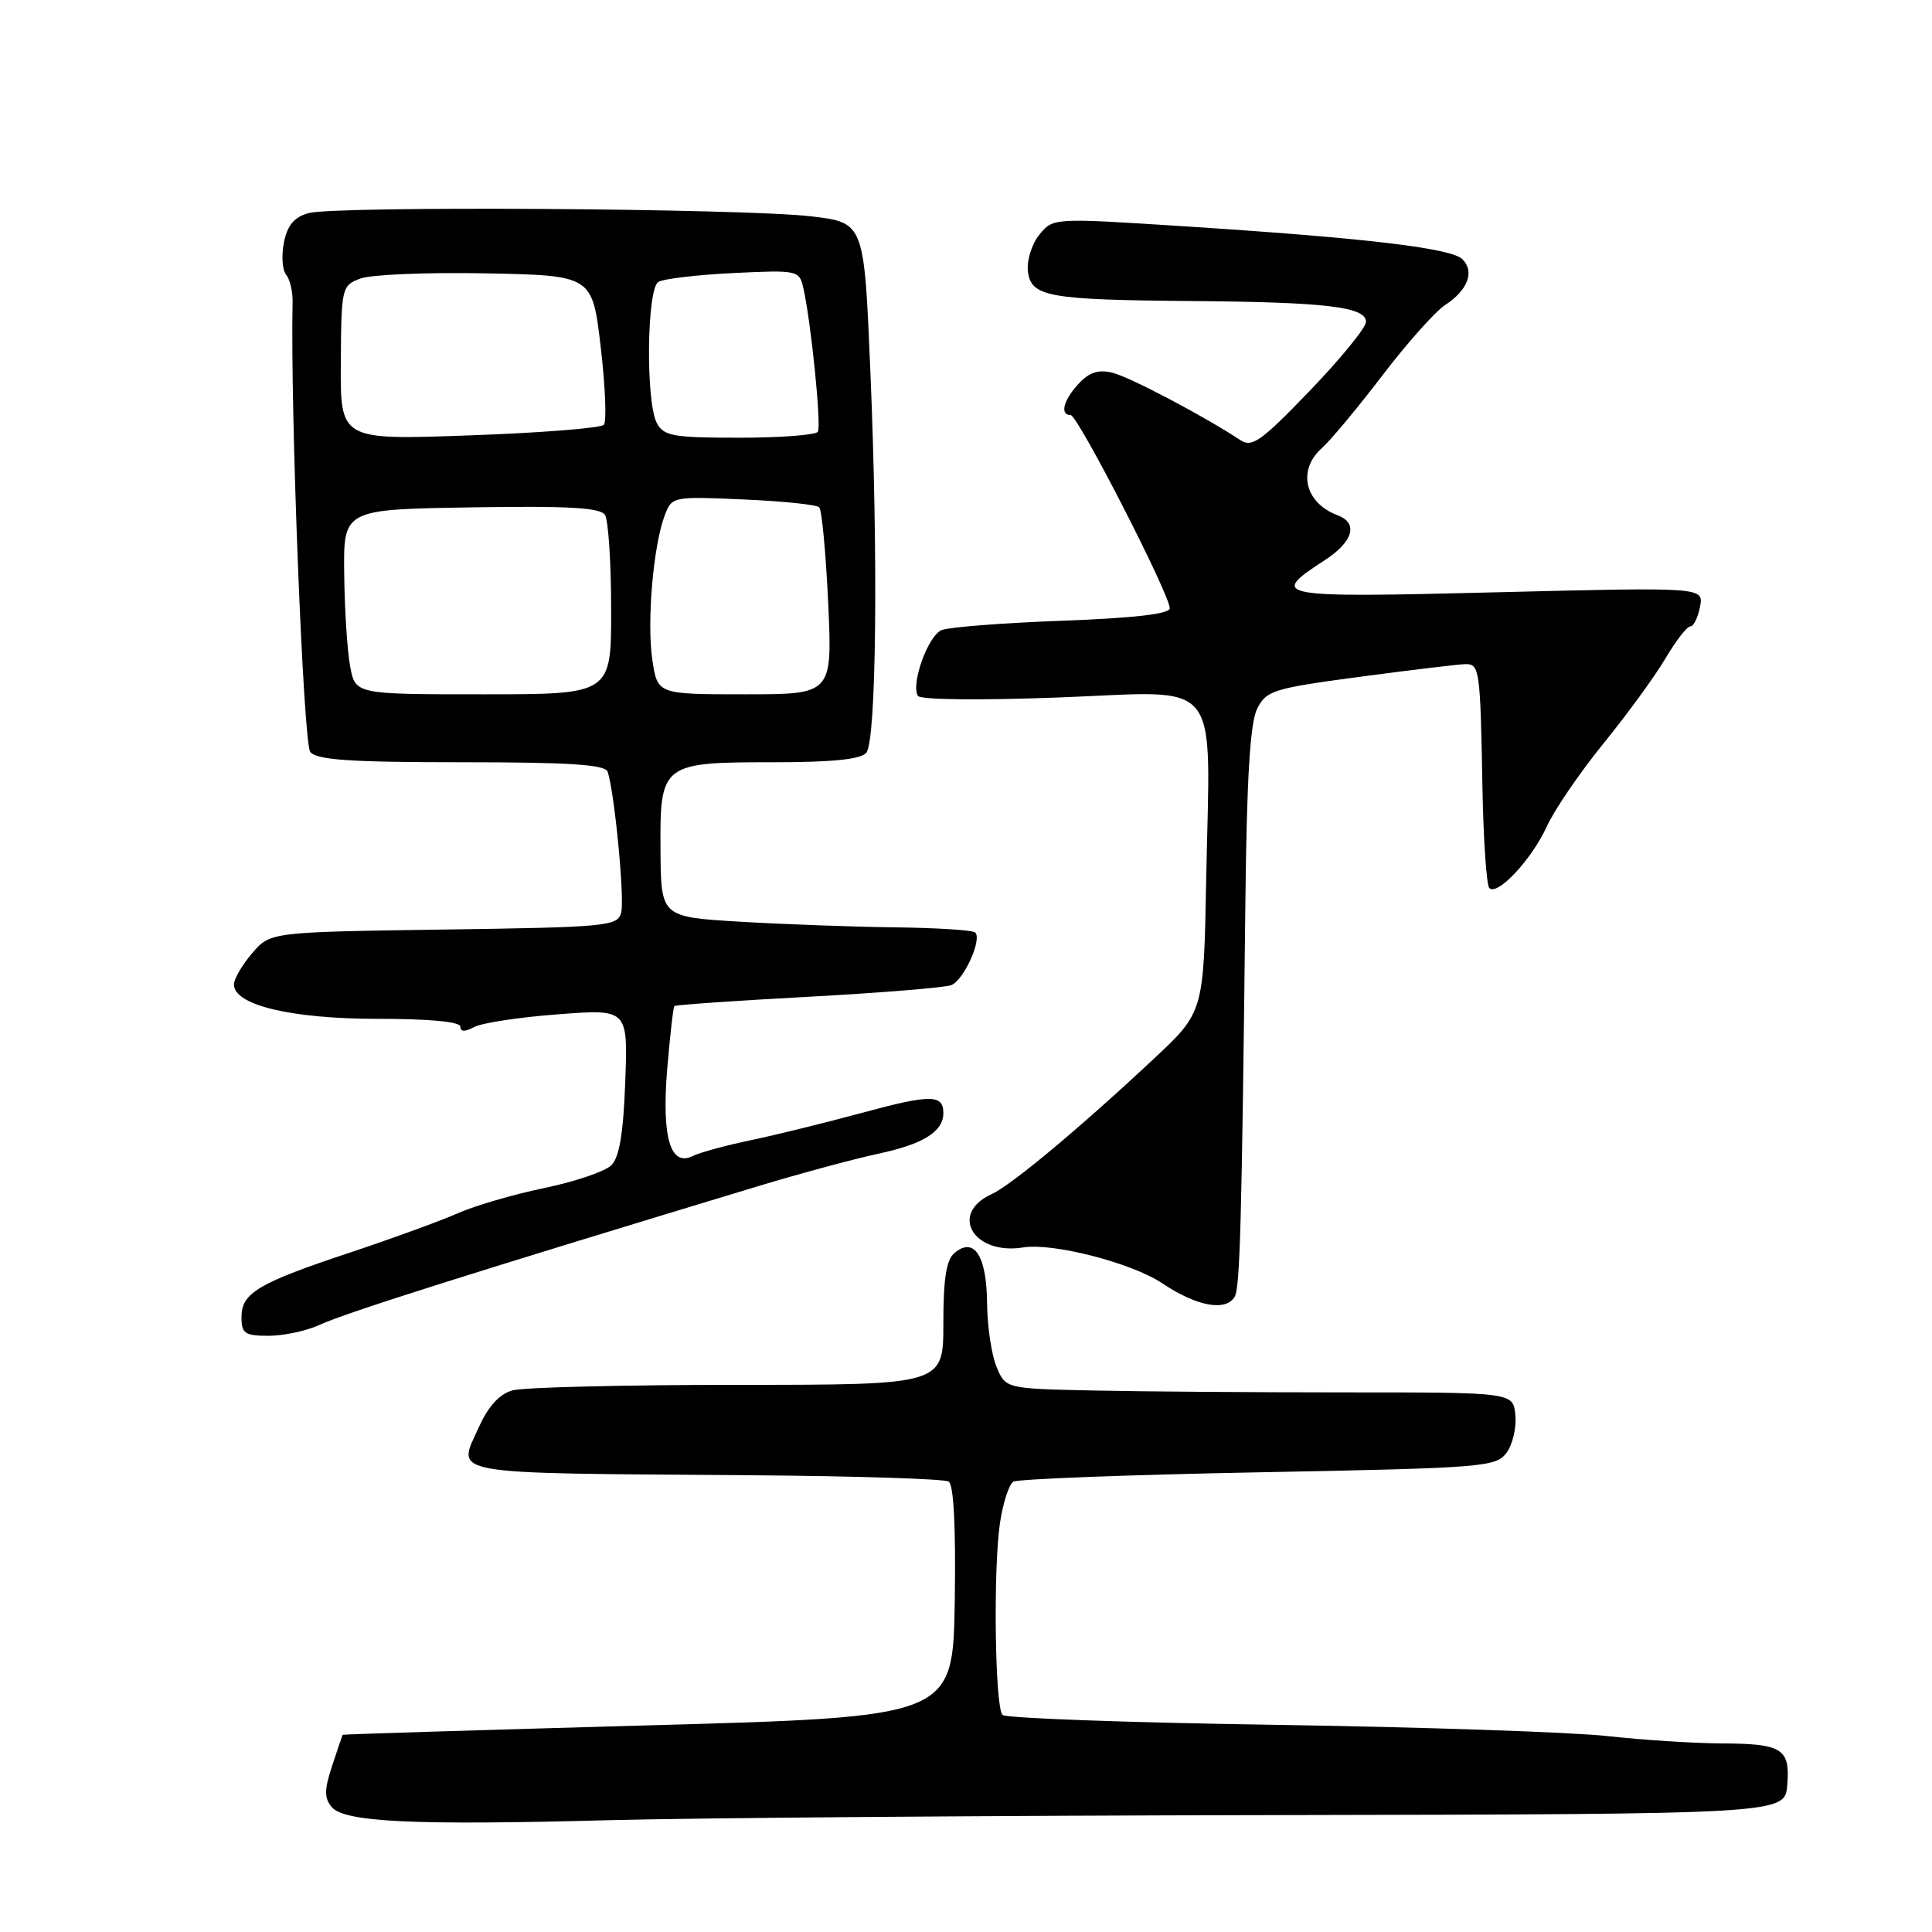 <?xml version="1.0" encoding="UTF-8" standalone="no"?>
<!DOCTYPE svg PUBLIC "-//W3C//DTD SVG 1.1//EN" "http://www.w3.org/Graphics/SVG/1.1/DTD/svg11.dtd" >
<svg xmlns="http://www.w3.org/2000/svg" xmlns:xlink="http://www.w3.org/1999/xlink" version="1.1" viewBox="0 0 256 256">
 <g >
 <path fill="currentColor"
d=" M 169.00 240.51 C 236.50 240.38 236.50 240.38 236.82 236.54 C 237.22 231.69 236.19 231.04 228.00 231.01 C 224.43 230.99 217.68 230.56 213.00 230.04 C 208.32 229.52 188.55 228.85 169.06 228.55 C 149.57 228.26 133.27 227.67 132.84 227.24 C 131.83 226.23 131.59 207.85 132.51 201.74 C 132.91 199.12 133.70 196.69 134.27 196.33 C 134.85 195.98 149.46 195.42 166.74 195.09 C 196.62 194.52 198.24 194.39 199.63 192.49 C 200.43 191.40 200.96 189.15 200.79 187.50 C 200.50 184.50 200.50 184.50 178.50 184.50 C 166.40 184.50 151.27 184.39 144.87 184.25 C 133.24 184.00 133.24 184.00 132.04 181.10 C 131.38 179.50 130.81 175.68 130.79 172.61 C 130.73 166.39 129.08 163.86 126.50 166.00 C 125.39 166.92 125.00 169.37 125.00 175.37 C 125.00 183.50 125.00 183.50 97.75 183.50 C 82.76 183.50 69.34 183.83 67.91 184.23 C 66.19 184.71 64.71 186.32 63.48 189.05 C 60.54 195.56 58.39 195.17 99.57 195.48 C 113.36 195.58 125.12 195.96 125.70 196.31 C 126.38 196.73 126.66 202.38 126.51 212.23 C 126.26 227.50 126.26 227.50 85.88 228.62 C 63.67 229.24 45.46 229.80 45.41 229.87 C 45.36 229.94 44.73 231.79 44.01 233.97 C 42.97 237.12 42.95 238.24 43.94 239.43 C 45.61 241.44 54.72 241.88 80.50 241.19 C 92.05 240.88 131.88 240.57 169.00 240.51 Z  M 42.35 175.55 C 45.95 173.90 62.71 168.60 100.50 157.16 C 106.00 155.50 113.14 153.57 116.36 152.88 C 122.33 151.61 125.00 149.94 125.00 147.49 C 125.00 145.01 123.32 144.99 114.36 147.42 C 109.49 148.74 102.80 150.39 99.50 151.08 C 96.20 151.77 92.73 152.71 91.79 153.18 C 88.82 154.65 87.66 150.68 88.41 141.62 C 88.78 137.20 89.21 133.46 89.36 133.31 C 89.51 133.15 97.48 132.60 107.07 132.08 C 116.66 131.56 125.19 130.86 126.04 130.54 C 127.69 129.91 130.16 124.49 129.22 123.56 C 128.92 123.25 124.13 122.94 118.58 122.88 C 113.04 122.81 103.79 122.47 98.04 122.13 C 87.58 121.50 87.58 121.50 87.52 112.65 C 87.44 101.15 87.64 101.00 102.60 101.00 C 110.31 101.00 114.07 100.61 114.79 99.75 C 116.12 98.13 116.38 73.96 115.32 49.00 C 114.50 29.50 114.50 29.50 107.50 28.67 C 98.58 27.61 44.36 27.26 40.88 28.24 C 38.98 28.77 38.08 29.85 37.62 32.13 C 37.28 33.87 37.40 35.78 37.91 36.39 C 38.41 37.00 38.80 38.62 38.77 40.00 C 38.45 54.26 40.19 98.52 41.11 99.64 C 42.00 100.70 46.40 101.00 61.15 101.00 C 75.38 101.00 80.17 101.31 80.51 102.25 C 81.41 104.81 82.79 119.09 82.31 120.93 C 81.84 122.73 80.46 122.86 58.82 123.17 C 35.82 123.50 35.82 123.50 33.41 126.31 C 32.09 127.85 31.00 129.71 31.00 130.45 C 31.00 133.18 38.59 135.00 50.02 135.00 C 56.92 135.00 61.00 135.38 61.00 136.04 C 61.00 136.73 61.60 136.75 62.85 136.08 C 63.86 135.54 68.86 134.78 73.95 134.40 C 83.20 133.70 83.20 133.70 82.85 143.31 C 82.60 150.17 82.07 153.36 81.00 154.41 C 80.17 155.22 76.18 156.58 72.12 157.42 C 68.06 158.26 62.89 159.77 60.62 160.78 C 58.35 161.78 52.00 164.10 46.50 165.93 C 34.18 170.02 32.00 171.32 32.00 174.52 C 32.00 176.70 32.44 177.00 35.60 177.00 C 37.58 177.00 40.62 176.35 42.35 175.55 Z  M 163.59 171.85 C 164.31 170.69 164.54 162.18 165.02 119.50 C 165.20 103.03 165.65 95.76 166.58 93.91 C 167.80 91.49 168.70 91.21 180.33 89.66 C 187.17 88.75 193.42 88.00 194.22 88.00 C 196.05 88.00 196.15 88.78 196.43 104.25 C 196.56 111.26 196.97 117.30 197.34 117.67 C 198.42 118.75 202.94 113.90 204.95 109.53 C 205.96 107.31 209.35 102.35 212.48 98.50 C 215.61 94.65 219.30 89.59 220.68 87.25 C 222.06 84.91 223.54 83.00 223.98 83.00 C 224.41 83.00 224.99 81.83 225.26 80.40 C 225.76 77.80 225.76 77.80 198.38 78.48 C 168.81 79.22 168.07 79.08 175.52 74.24 C 179.30 71.79 180.02 69.32 177.25 68.28 C 172.90 66.65 171.87 62.33 175.13 59.40 C 176.30 58.36 179.92 54.01 183.18 49.74 C 186.44 45.47 190.17 41.28 191.47 40.43 C 194.50 38.45 195.43 36.00 193.78 34.35 C 192.30 32.87 180.86 31.52 156.51 29.96 C 139.53 28.87 139.53 28.87 137.71 31.11 C 136.72 32.34 136.04 34.50 136.20 35.92 C 136.60 39.33 138.79 39.73 158.00 39.89 C 175.81 40.04 181.00 40.66 181.00 42.65 C 181.00 43.41 177.65 47.52 173.56 51.77 C 167.05 58.54 165.89 59.35 164.31 58.29 C 159.70 55.23 149.75 49.97 147.44 49.40 C 145.57 48.93 144.36 49.31 142.94 50.83 C 140.90 53.02 140.40 55.00 141.87 55.00 C 142.81 55.00 155.01 78.78 155.00 80.61 C 155.00 81.35 150.22 81.90 140.75 82.25 C 132.91 82.54 125.72 83.10 124.77 83.49 C 122.97 84.23 120.66 90.64 121.63 92.21 C 121.95 92.73 129.94 92.81 140.52 92.41 C 162.19 91.58 160.35 89.28 159.83 116.41 C 159.50 134.11 159.50 134.11 152.88 140.30 C 143.13 149.43 134.01 157.04 131.40 158.23 C 125.71 160.82 128.99 166.36 135.59 165.29 C 139.52 164.65 149.99 167.35 154.00 170.04 C 158.55 173.09 162.38 173.81 163.59 171.85 Z  M 46.40 88.32 C 46.02 86.30 45.66 80.79 45.61 76.07 C 45.50 67.50 45.50 67.50 62.43 67.23 C 75.30 67.02 79.54 67.26 80.16 68.23 C 80.61 68.93 80.98 74.56 80.98 80.75 C 81.00 92.00 81.00 92.00 64.05 92.00 C 47.09 92.00 47.09 92.00 46.40 88.32 Z  M 86.44 87.44 C 85.69 82.45 86.56 72.28 88.08 68.29 C 89.03 65.79 89.14 65.77 98.48 66.18 C 103.67 66.40 108.21 66.87 108.55 67.22 C 108.90 67.56 109.43 73.28 109.74 79.92 C 110.29 92.00 110.29 92.00 98.71 92.00 C 87.12 92.00 87.12 92.00 86.44 87.44 Z  M 45.16 48.09 C 45.22 38.10 45.28 37.84 47.75 36.91 C 49.13 36.38 56.62 36.07 64.38 36.22 C 78.49 36.50 78.49 36.50 79.60 46.00 C 80.21 51.23 80.40 55.86 80.01 56.29 C 79.63 56.72 71.62 57.36 62.21 57.69 C 45.09 58.31 45.09 58.31 45.16 48.09 Z  M 87.04 56.07 C 85.54 53.27 85.70 38.31 87.23 37.36 C 87.91 36.94 92.39 36.41 97.18 36.18 C 105.69 35.77 105.91 35.82 106.44 38.13 C 107.46 42.59 108.86 56.42 108.37 57.21 C 108.10 57.64 103.42 58.00 97.98 58.00 C 89.21 58.00 87.95 57.78 87.04 56.07 Z "/>
</g>
</svg>